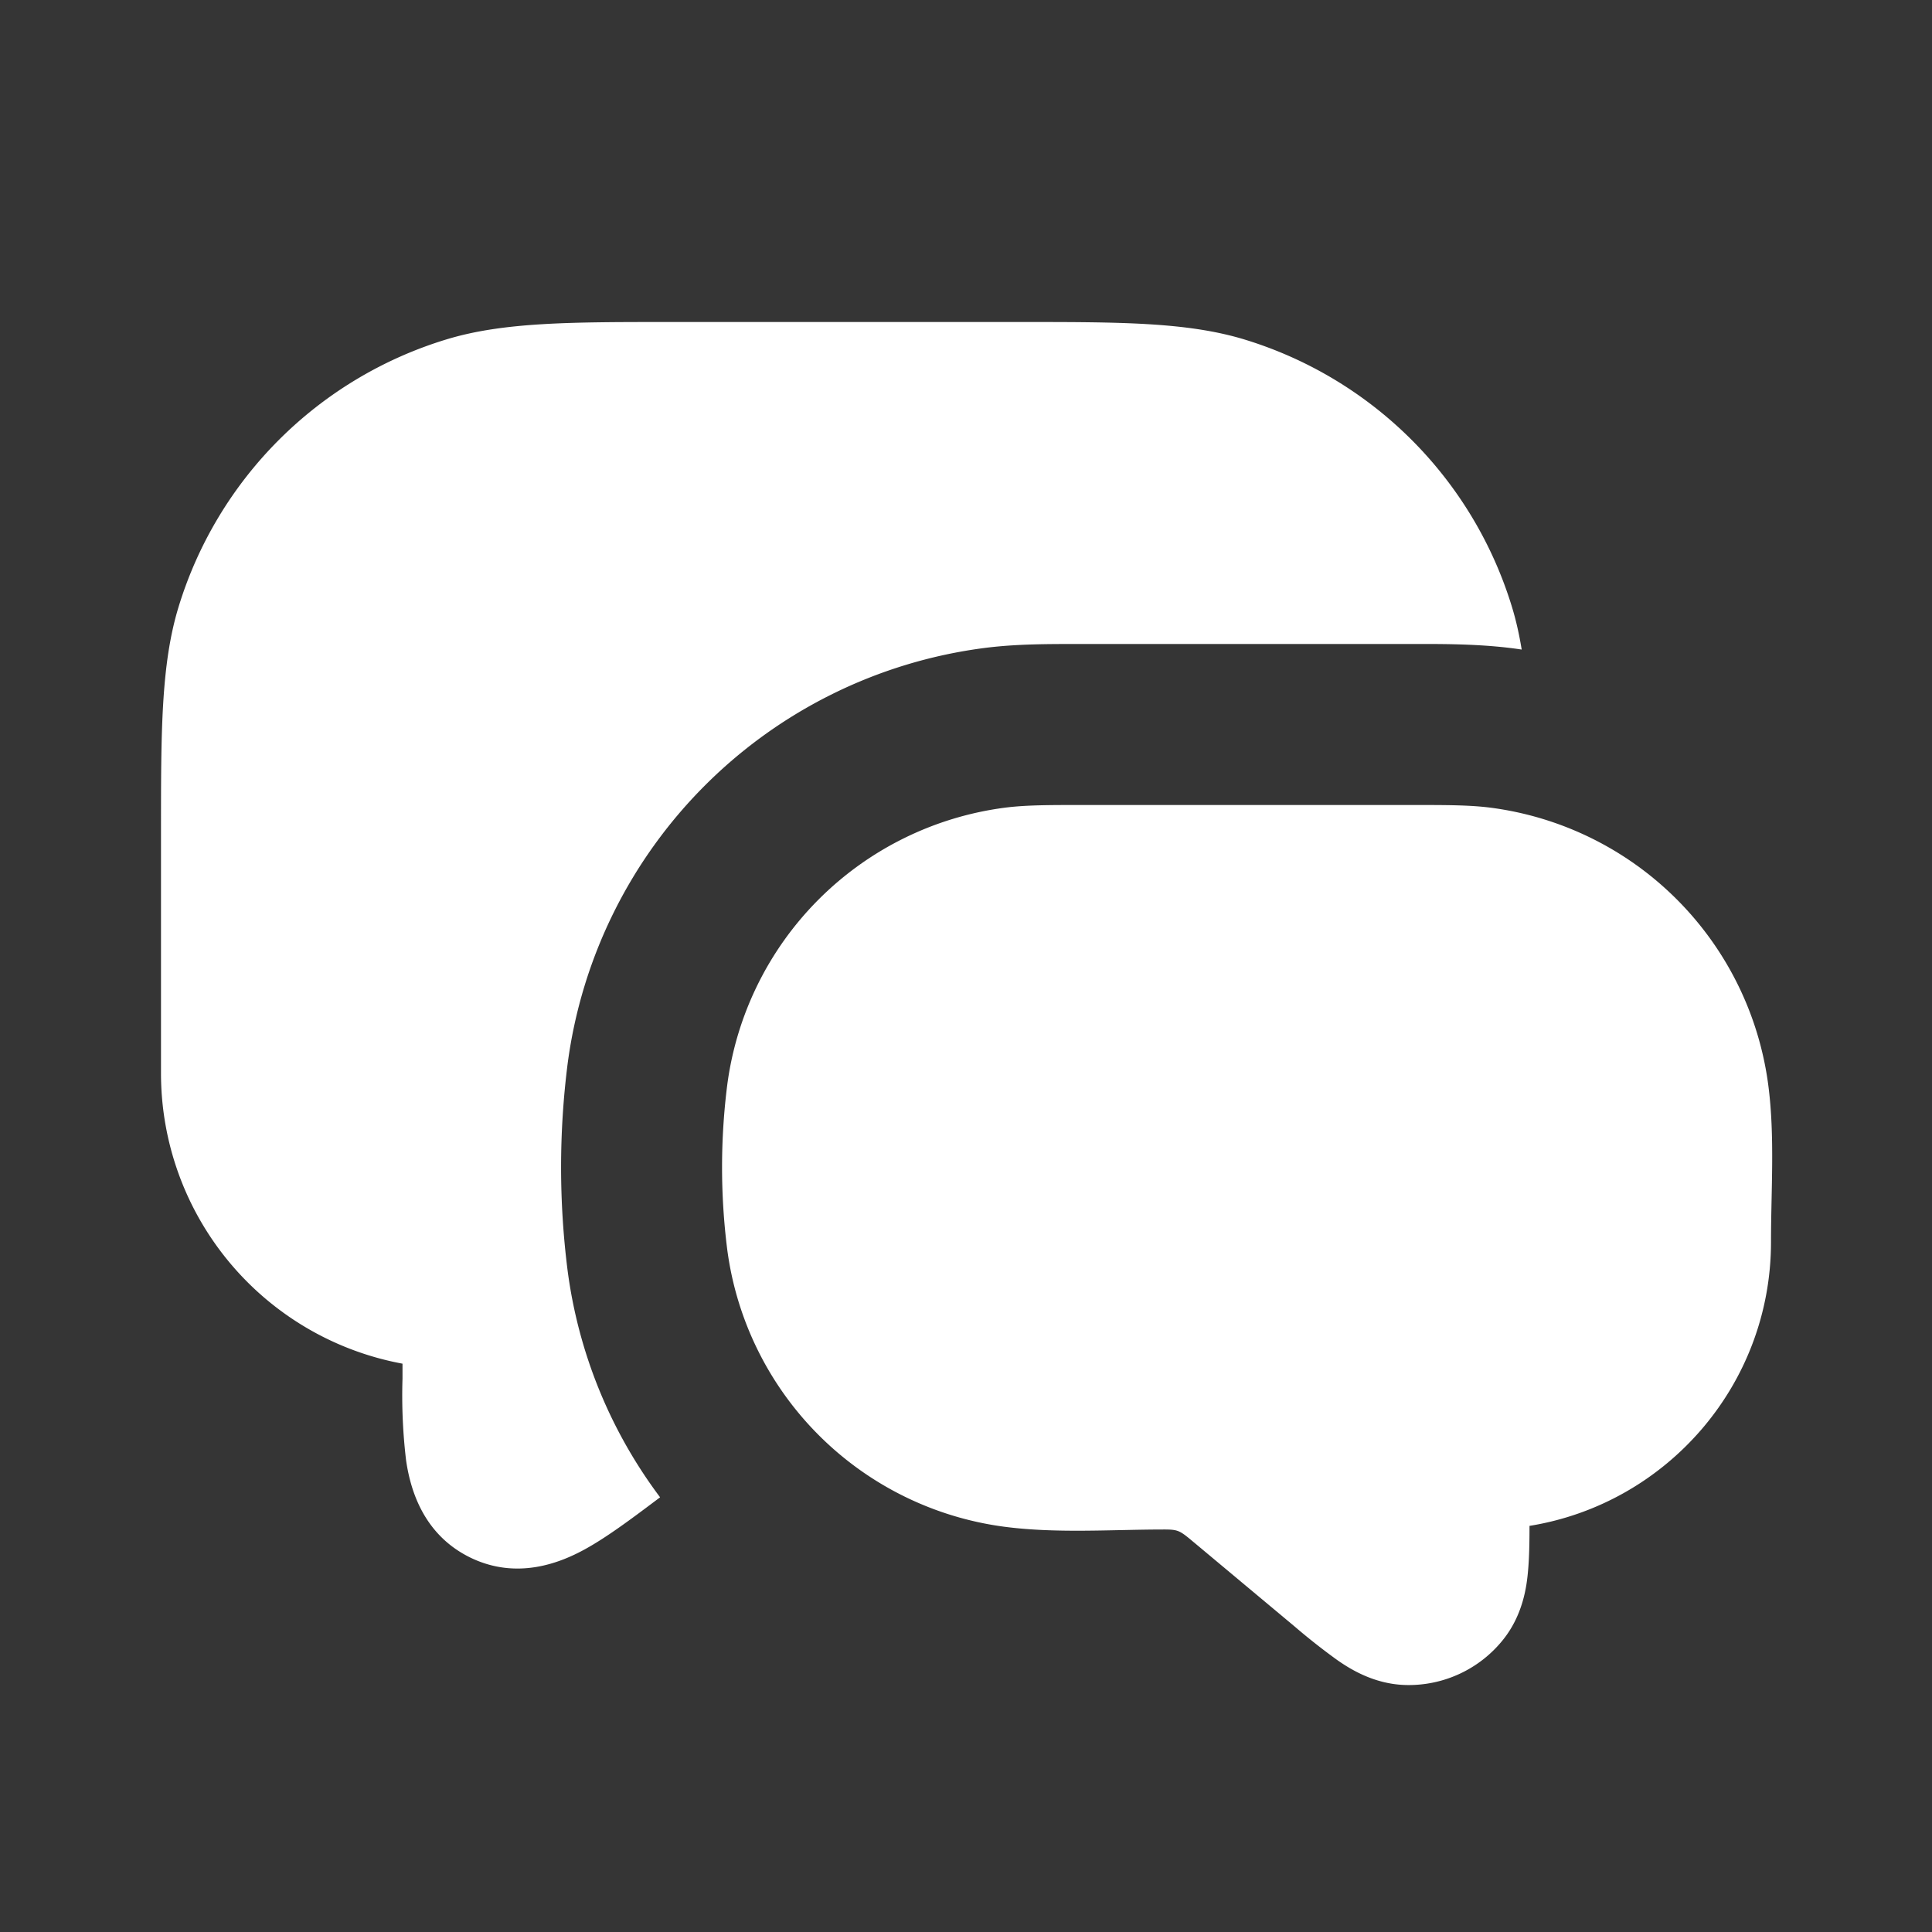 <svg xmlns="http://www.w3.org/2000/svg" width="24" height="24" fill="none"><rect width="100%" height="100%" fill="#333333" stroke="none"/><path fill="#fff" fill-opacity=".01" d="M24 0v24H0V0z"/><path fill="#FFFFFF" d="M8.326 4h4.348c1.227 0 2.065 0 2.778.215a5 5 0 0 1 3.333 3.334c.05.165.088.337.118.52-.432-.066-.894-.07-1.272-.069h-4.2c-.404 0-.811-.002-1.214.051a6 6 0 0 0-5.166 5.166 10.198 10.198 0 0 0 0 2.566A5.987 5.987 0 0 0 8.2 18.6l-.048.036c-.306.23-.62.465-.894.614-.283.154-.833.39-1.429.092-.595-.298-.737-.88-.784-1.198A6.775 6.775 0 0 1 5 17.127L5 16.94a3.668 3.668 0 0 1-3-3.607v-3.007C2 9.1 2 8.261 2.215 7.55A5 5 0 0 1 5.55 4.215C6.26 4 7.099 4 8.326 4"/><path fill="#FFFFFF" d="M13.431 10h4.138c.397 0 .692 0 .953.034a4 4 0 0 1 3.444 3.444c.084.64.034 1.307.034 1.95 0 1.779-1.3 3.253-3 3.527 0 .198-.003.392-.018.557-.016.187-.06.545-.31.857a1.5 1.5 0 0 1-1.203.563c-.4-.008-.703-.203-.857-.31a8.095 8.095 0 0 1-.533-.42l-1.305-1.09c-.123-.1-.154-.112-.312-.112-.655 0-1.334.051-1.984-.034a4 4 0 0 1-3.444-3.444 8.151 8.151 0 0 1 0-2.044 4 4 0 0 1 3.444-3.444c.261-.034.556-.034.953-.034"/></svg>